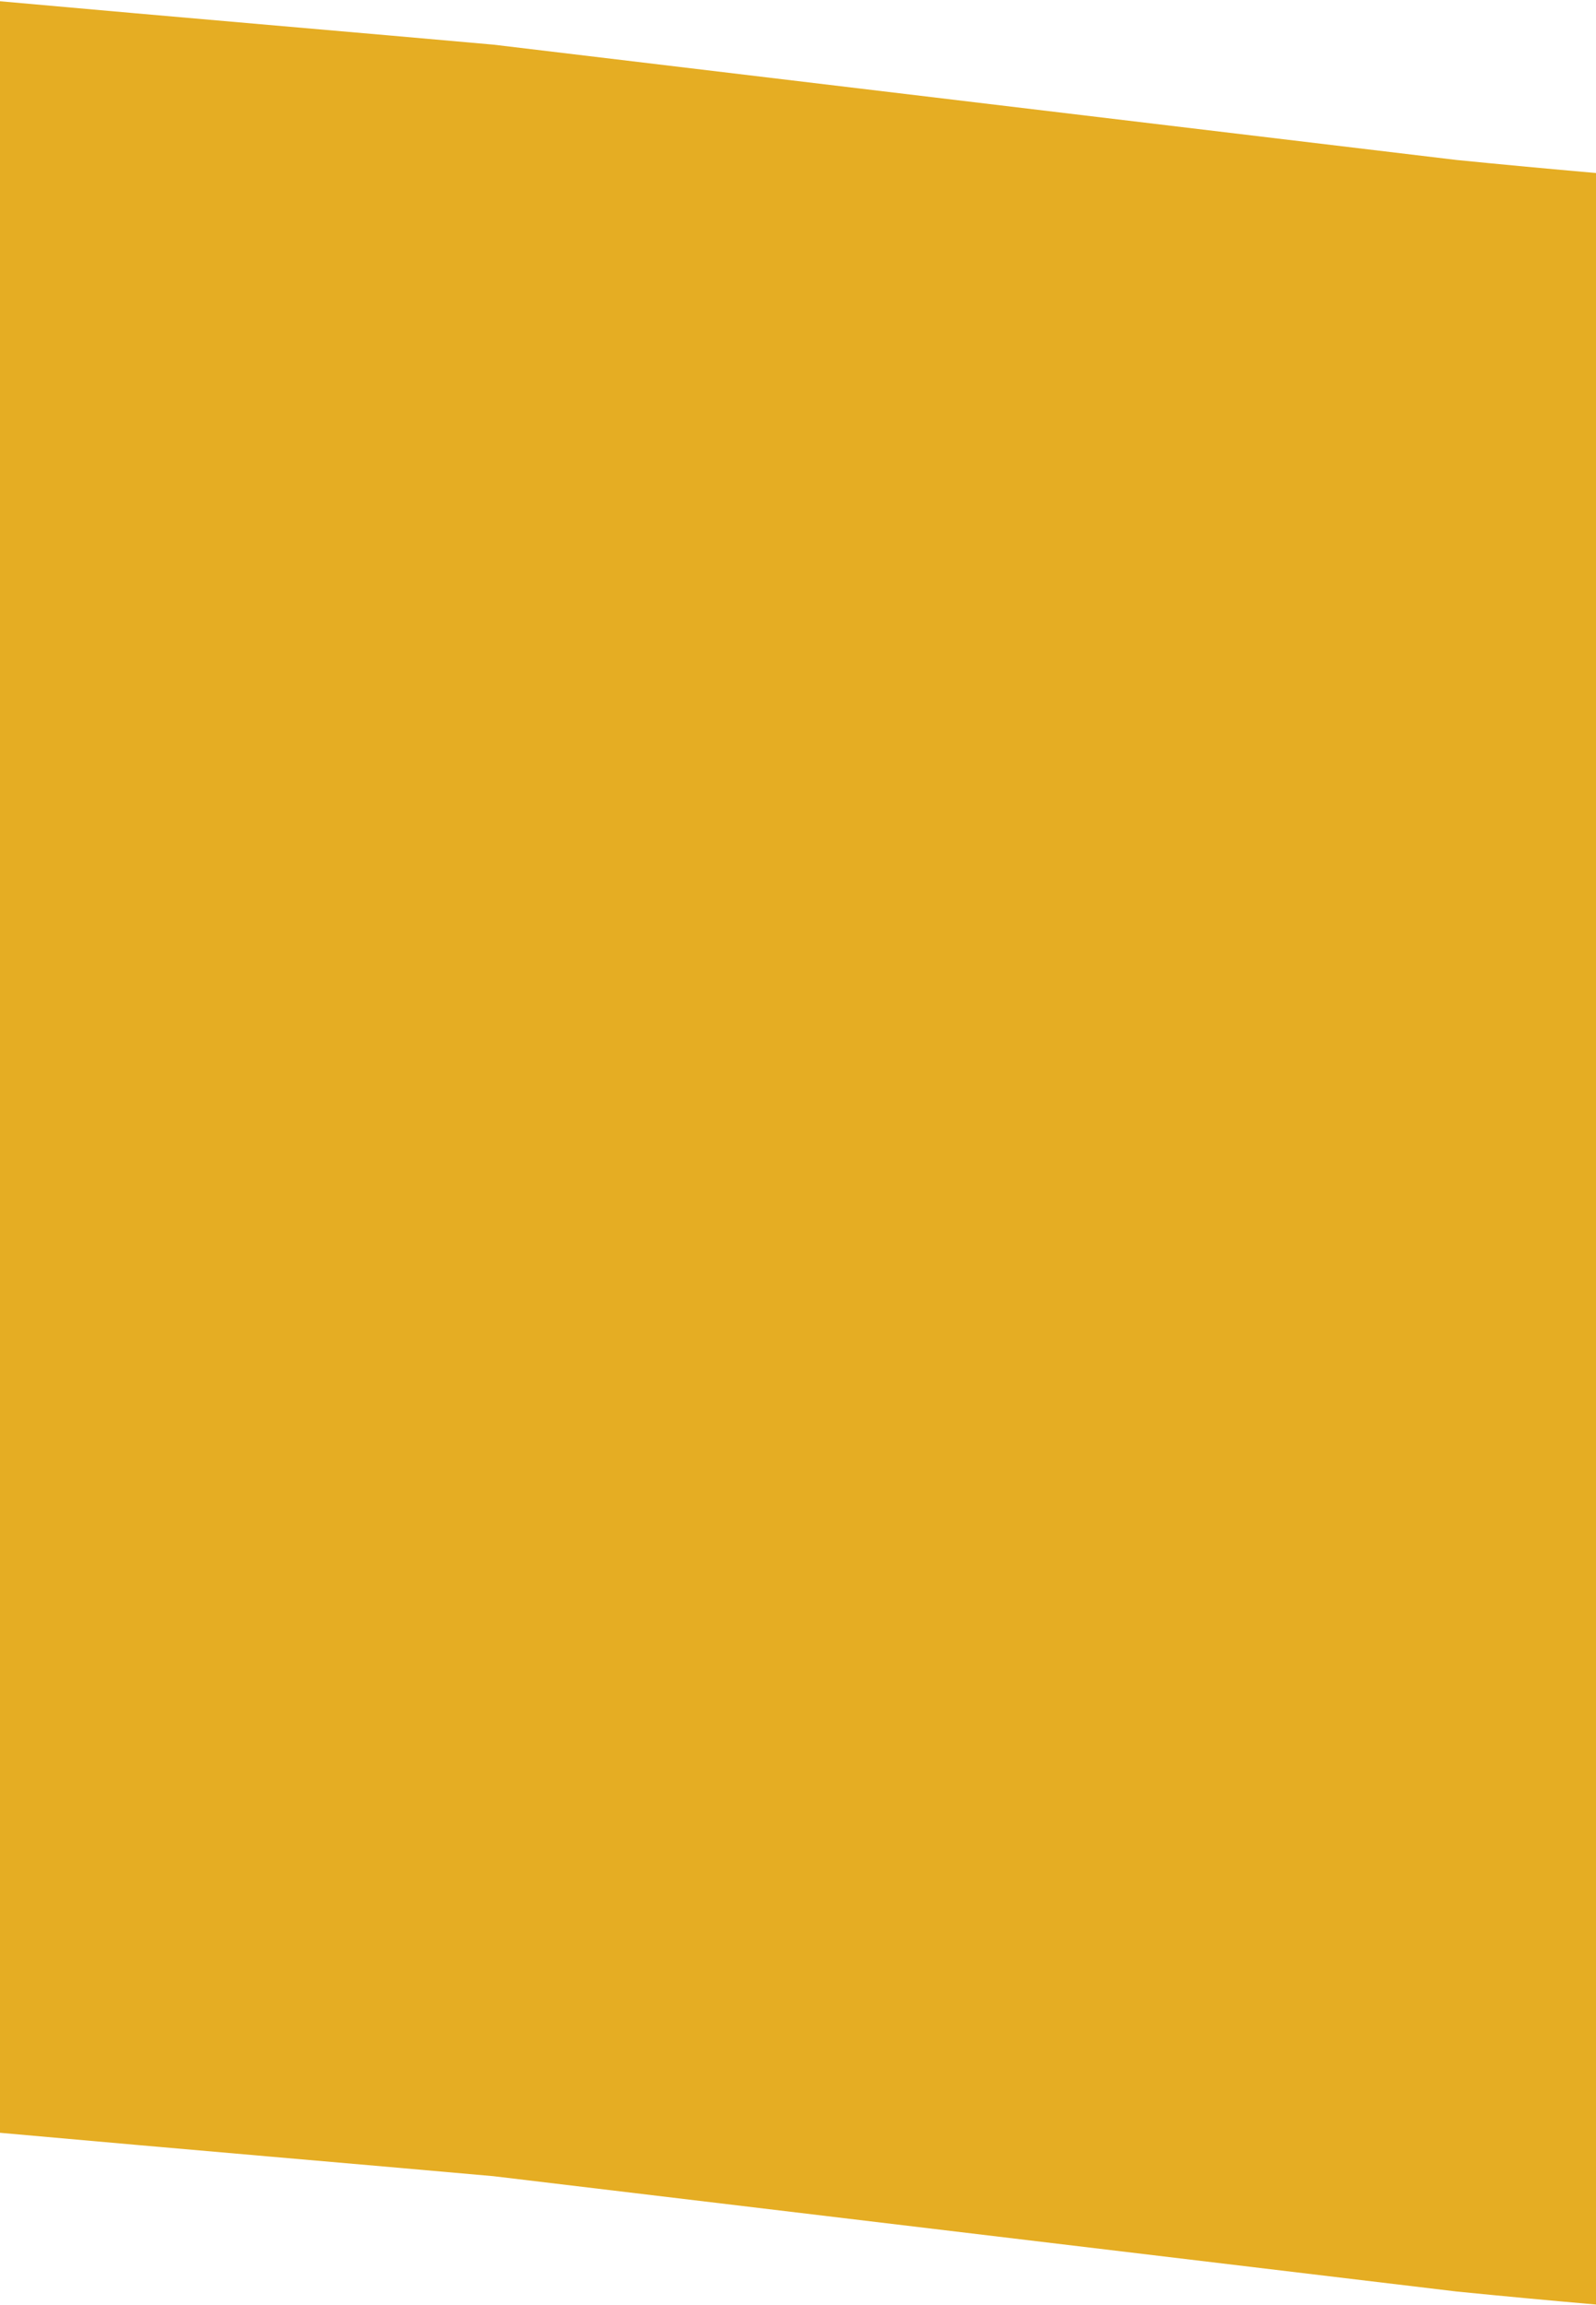 <?xml version="1.0" encoding="UTF-8"?>
<svg width="320px" height="462px" viewBox="0 0 320 462" version="1.1" xmlns="http://www.w3.org/2000/svg" xmlns:xlink="http://www.w3.org/1999/xlink">
    <!-- Generator: Sketch 52.2 (67145) - http://www.bohemiancoding.com/sketch -->
    <title>Rectangle Copy 3</title>
    <desc>Created with Sketch.</desc>
    <defs>
        <path d="M-1.63204561e-09,0.252 C36.332,3.52 74.251,6.736 98.922,8.948 L292.038,32.061 C301.281,32.982 310.603,33.853 320,34.674 L320,461.861 C310.603,461.04 301.281,460.169 292.038,459.248 L98.922,436.135 C74.251,433.923 36.332,430.707 -3.16191517e-13,427.439 L0,0.252 Z" id="path-1"></path>
    </defs>
    <g id="Davos-Landing-Page" stroke="none" stroke-width="1" fill="none" fill-rule="evenodd">
        <g id="Rectangle-Copy-3">
            <g id="Rectangle">
                <mask id="mask-2" fill="white">
                    <use xlink:href="#path-1"></use>
                </mask>
                <use id="Combined-Shape" fill="#E5AD23" xlink:href="#path-1"></use>
            </g>
        </g>
    </g>
</svg>